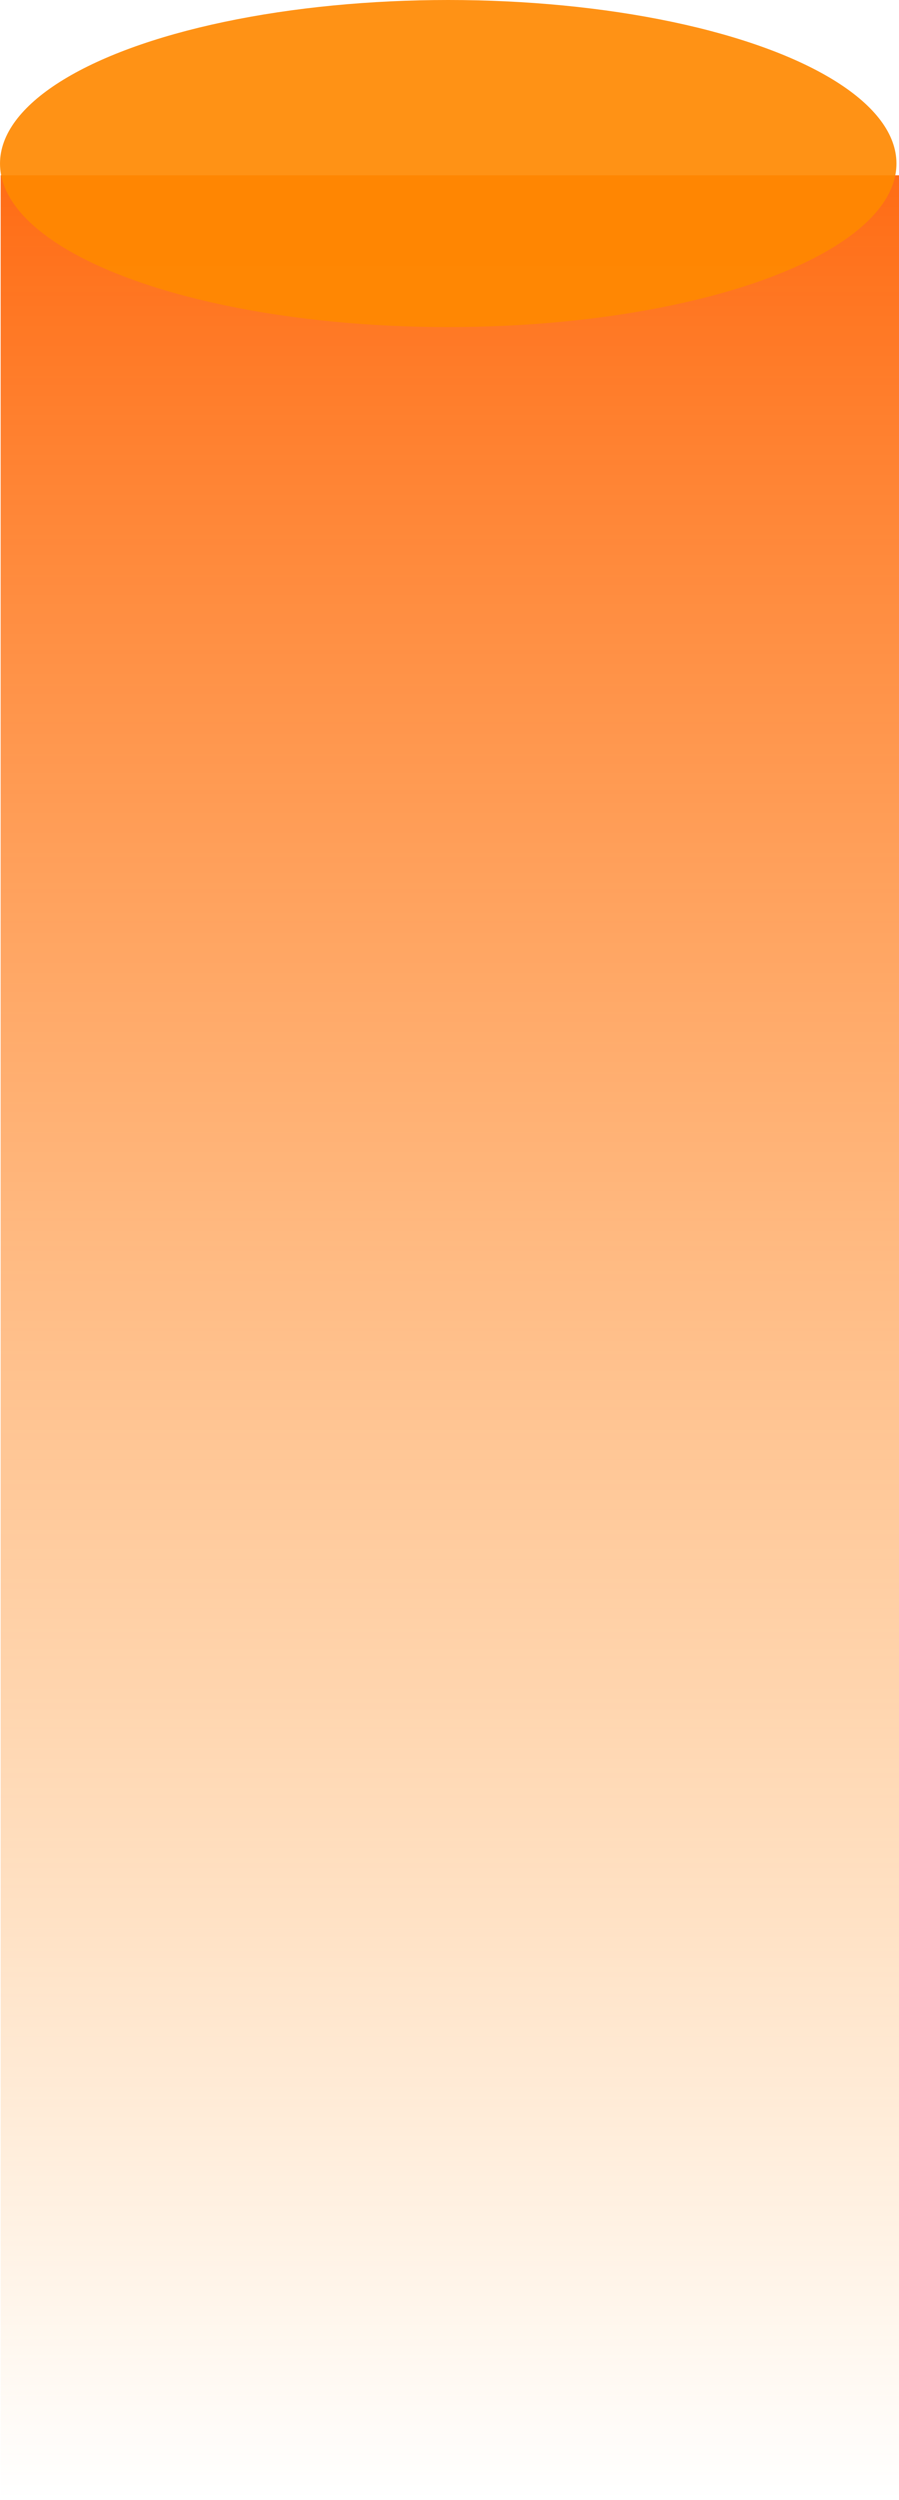 <?xml version="1.0" encoding="UTF-8" standalone="no"?>
<!-- Created with Inkscape (http://www.inkscape.org/) -->

<svg
   xmlns:osb="http://www.openswatchbook.org/uri/2009/osb"
   xmlns:dc="http://purl.org/dc/elements/1.1/"
   xmlns:cc="http://creativecommons.org/ns#"
   xmlns:rdf="http://www.w3.org/1999/02/22-rdf-syntax-ns#"
   xmlns:svg="http://www.w3.org/2000/svg"
   xmlns="http://www.w3.org/2000/svg"
   xmlns:xlink="http://www.w3.org/1999/xlink"
   xmlns:sodipodi="http://sodipodi.sourceforge.net/DTD/sodipodi-0.dtd"
   xmlns:inkscape="http://www.inkscape.org/namespaces/inkscape"
   width="87.729mm"
   height="243.737mm"
   viewBox="0 0 87.729 243.737"
   version="1.1"
   id="svg1185"
   inkscape:version="0.92.5 (2060ec1f9f, 2020-04-08)"
   sodipodi:docname="missile_trail2.svg">
  <defs
     id="defs1179">
    <linearGradient
       id="linearGradient823"
       osb:paint="gradient">
      <stop
         style="stop-color:#ff5f00;stop-opacity:1;"
         offset="0"
         id="stop819" />
      <stop
         style="stop-color:#ff8900;stop-opacity:0;"
         offset="1"
         id="stop821" />
    </linearGradient>
    <clipPath
       clipPathUnits="userSpaceOnUse"
       id="clipPath827">
      <use
         x="0"
         y="0"
         xlink:href="#g823"
         id="use829"
         width="100%"
         height="100%" />
    </clipPath>
    <clipPath
       clipPathUnits="userSpaceOnUse"
       id="clipPath836">
      <use
         x="0"
         y="0"
         xlink:href="#g832"
         id="use838"
         width="100%"
         height="100%" />
    </clipPath>
    <linearGradient
       inkscape:collect="always"
       xlink:href="#linearGradient823"
       id="linearGradient898"
       gradientUnits="userSpaceOnUse"
       gradientTransform="matrix(2.865,0,0,0.423,-154.367,-163.727)"
       x1="63.645"
       y1="134.342"
       x2="142.757"
       y2="134.342" />
  </defs>
  <sodipodi:namedview
     id="base"
     pagecolor="#ffffff"
     bordercolor="#666666"
     borderopacity="1.0"
     inkscape:pageopacity="0.0"
     inkscape:pageshadow="2"
     inkscape:zoom="0.21733379"
     inkscape:cx="-123.58884"
     inkscape:cy="-951.51878"
     inkscape:document-units="mm"
     inkscape:current-layer="layer1"
     showgrid="false"
     fit-margin-top="0"
     fit-margin-left="0"
     fit-margin-right="0"
     fit-margin-bottom="0"
     inkscape:window-width="1920"
     inkscape:window-height="1039"
     inkscape:window-x="0"
     inkscape:window-y="0"
     inkscape:window-maximized="1" />
  <g
     inkscape:label="Layer 1"
     inkscape:groupmode="layer"
     id="layer1"
     transform="translate(-63.046,-10.876)">
    <g
       id="g825"
       clip-path="url(#clipPath827)"
       style="stroke-width:0.1;stroke-miterlimit:4;stroke-dasharray:none">
      <g
         inkscape:label="Clip"
         id="g823"
         style="stroke-width:0.1;stroke-miterlimit:4;stroke-dasharray:none">
        <rect
           transform="rotate(90)"
           y="-150.775"
           x="27.968"
           height="87.664"
           width="226.645"
           id="rect817"
           style="opacity:0.916;fill:url(#linearGradient898);fill-opacity:1;stroke:none;stroke-width:0.1;stroke-linecap:round;stroke-linejoin:bevel;stroke-miterlimit:4;stroke-dasharray:none;stroke-dashoffset:0;stroke-opacity:1" />
      </g>
    </g>
    <g
       id="g834"
       clip-path="url(#clipPath836)"
       style="stroke:none">
      <g
         inkscape:label="Clip"
         id="g832"
         style="stroke:none">
        <ellipse
           ry="15.946"
           rx="43.74"
           cy="26.822"
           cx="106.787"
           id="path817"
           style="opacity:0.916;fill:#ff8900;fill-opacity:1;stroke:none;stroke-width:4.361;stroke-linecap:round;stroke-linejoin:bevel;stroke-miterlimit:4;stroke-dasharray:13.082, 13.082;stroke-dashoffset:0;stroke-opacity:1" />
      </g>
    </g>
  </g>
</svg>
